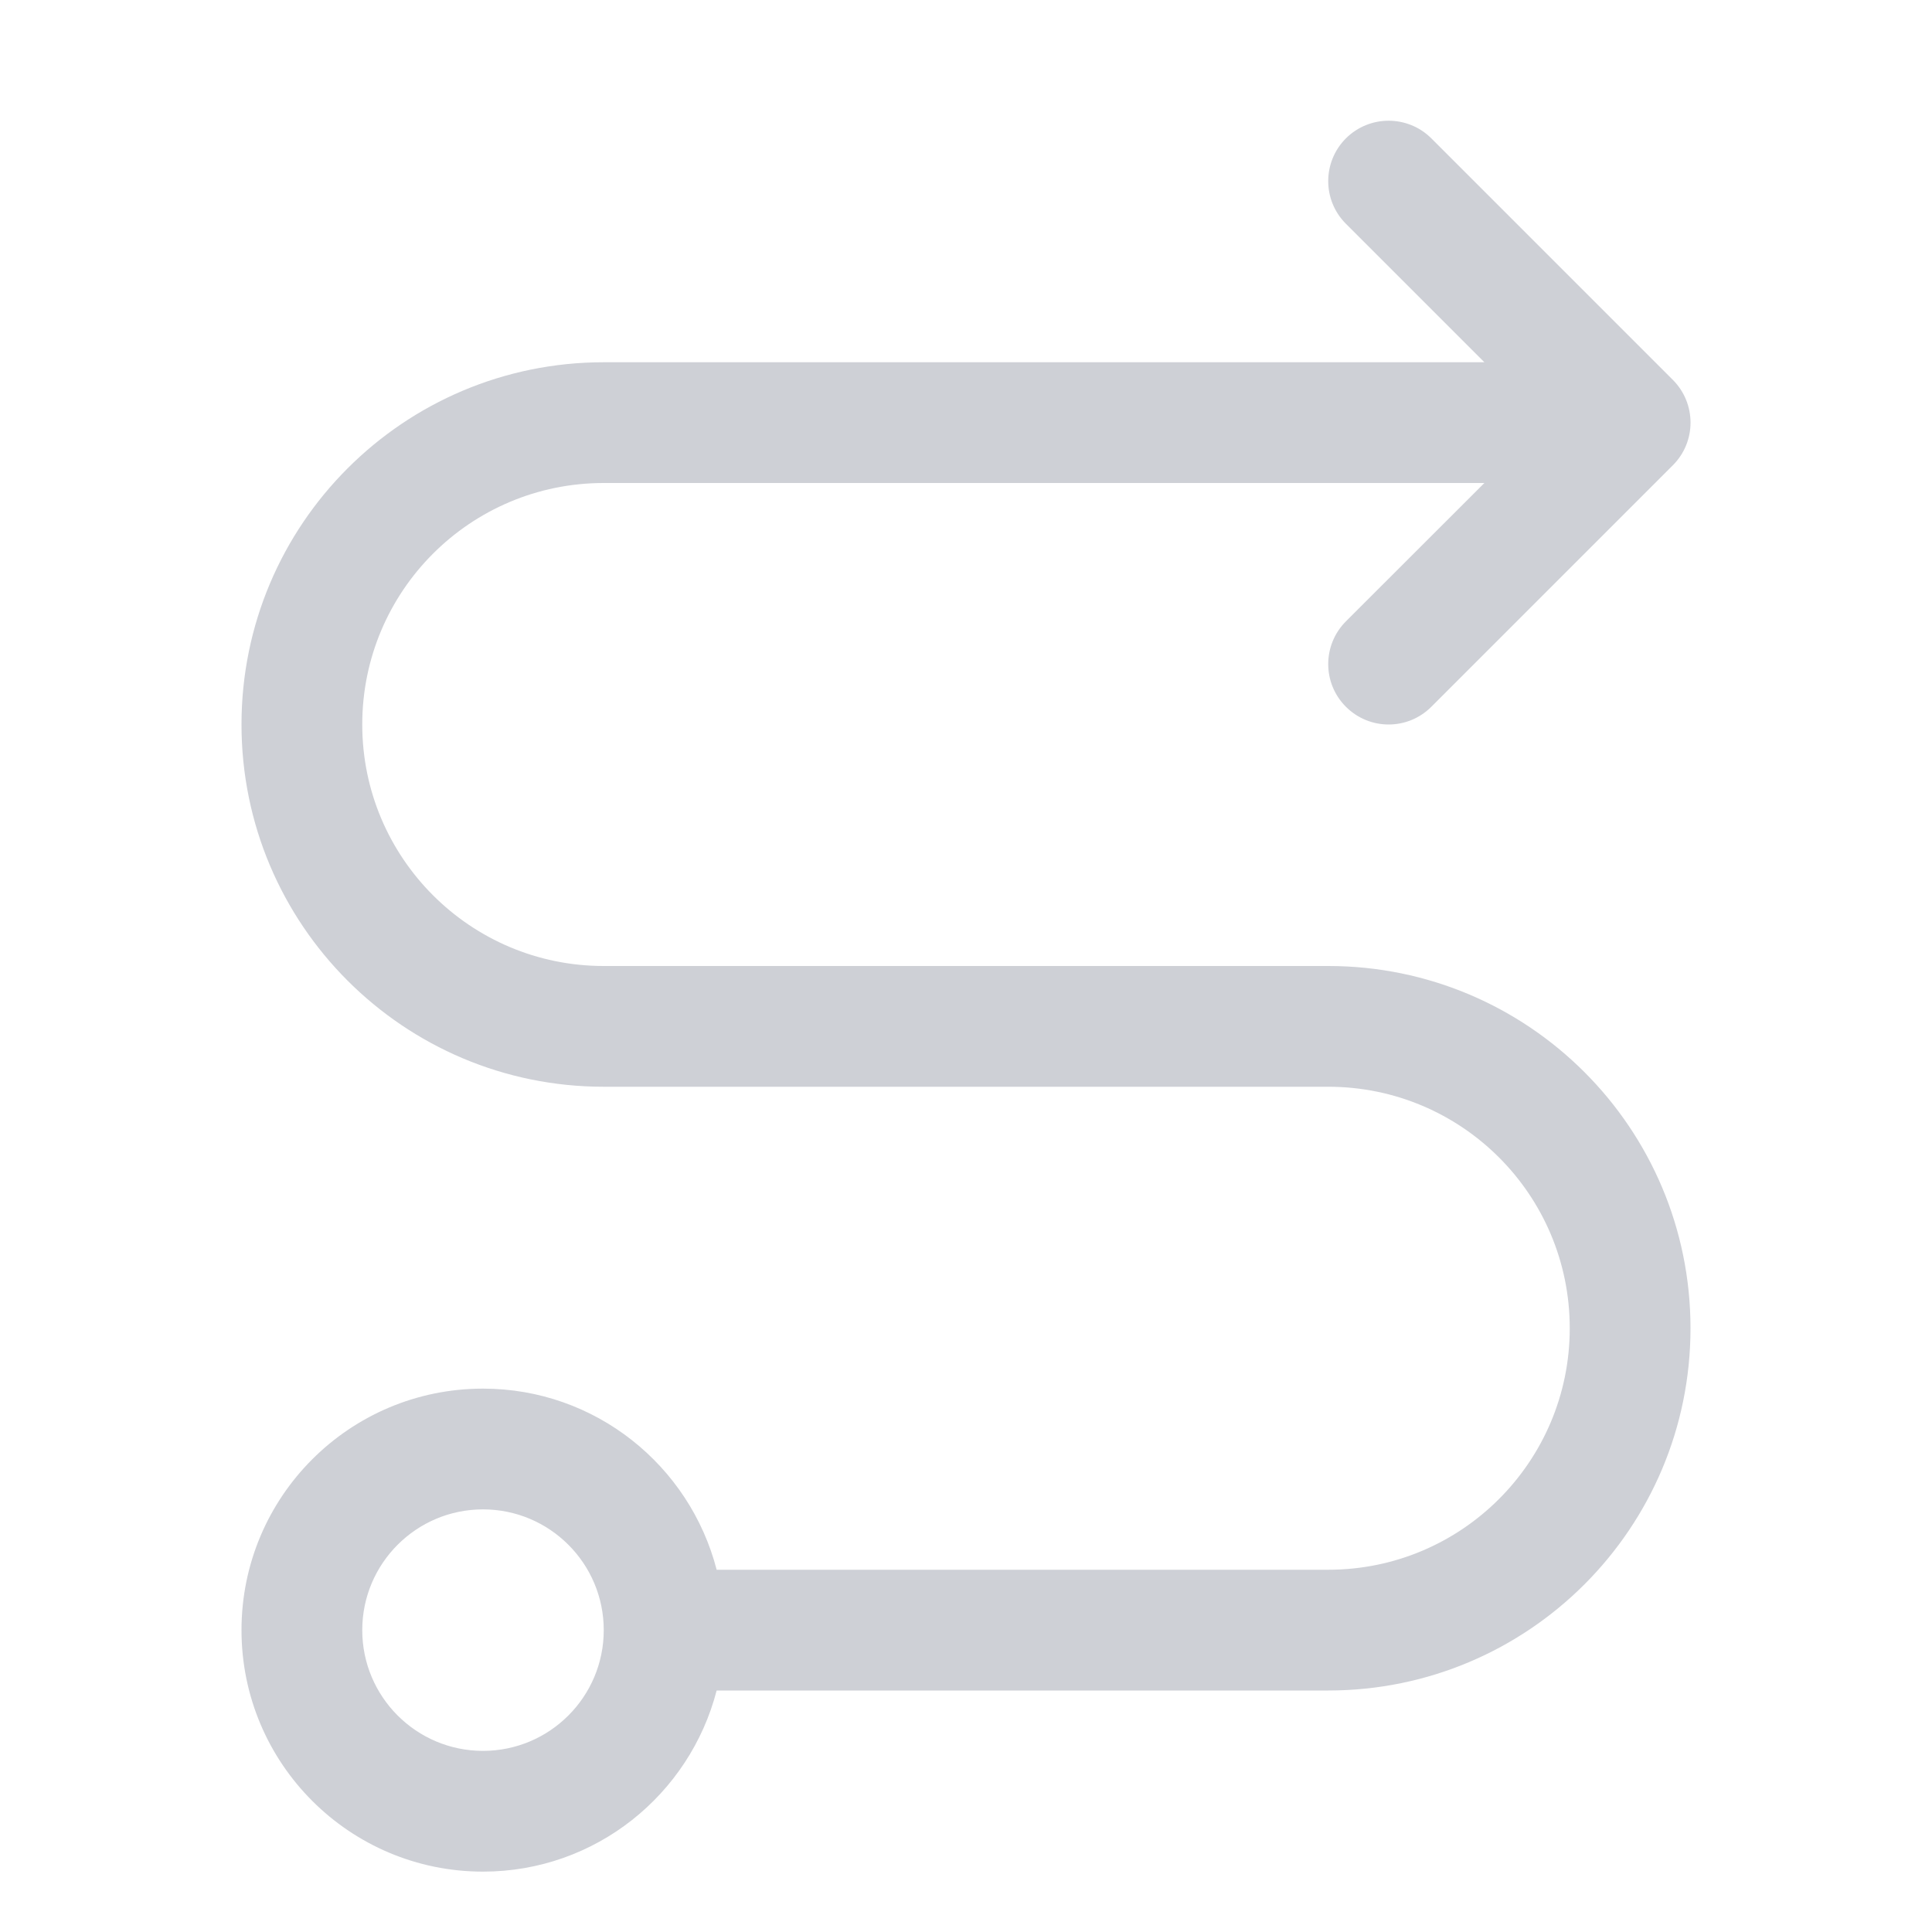 <svg width="16" height="16" viewBox="0 0 16 16" fill="none" xmlns="http://www.w3.org/2000/svg">
<path fill-rule="evenodd" clip-rule="evenodd" d="M11.146 1.146C11.342 0.951 11.658 0.951 11.854 1.146L13.854 3.146C14.049 3.342 14.049 3.658 13.854 3.853L11.854 5.853C11.658 6.049 11.342 6.049 11.146 5.853C10.951 5.658 10.951 5.342 11.146 5.146L12.293 4H5C3.895 4 3 4.895 3 6C3 7.104 3.895 8 5 8H11C12.657 8 14 9.343 14 11C14 12.657 12.657 14 11 14H5.935C5.712 14.862 4.932 15.5 4 15.5C2.895 15.5 2 14.604 2 13.5C2 12.395 2.895 11.5 4 11.5C4.932 11.5 5.712 12.138 5.935 13H11C12.105 13 13 12.104 13 11C13 9.895 12.105 9 11 9H5C3.343 9 2 7.657 2 6C2 4.343 3.343 3 5 3H12.293L11.146 1.853C10.951 1.658 10.951 1.342 11.146 1.146ZM4 12.5C3.448 12.5 3 12.948 3 13.5C3 14.052 3.448 14.5 4 14.5C4.552 14.5 5 14.052 5 13.5C5 12.948 4.552 12.5 4 12.5Z" fill="#CED0D6"/>
</svg>
